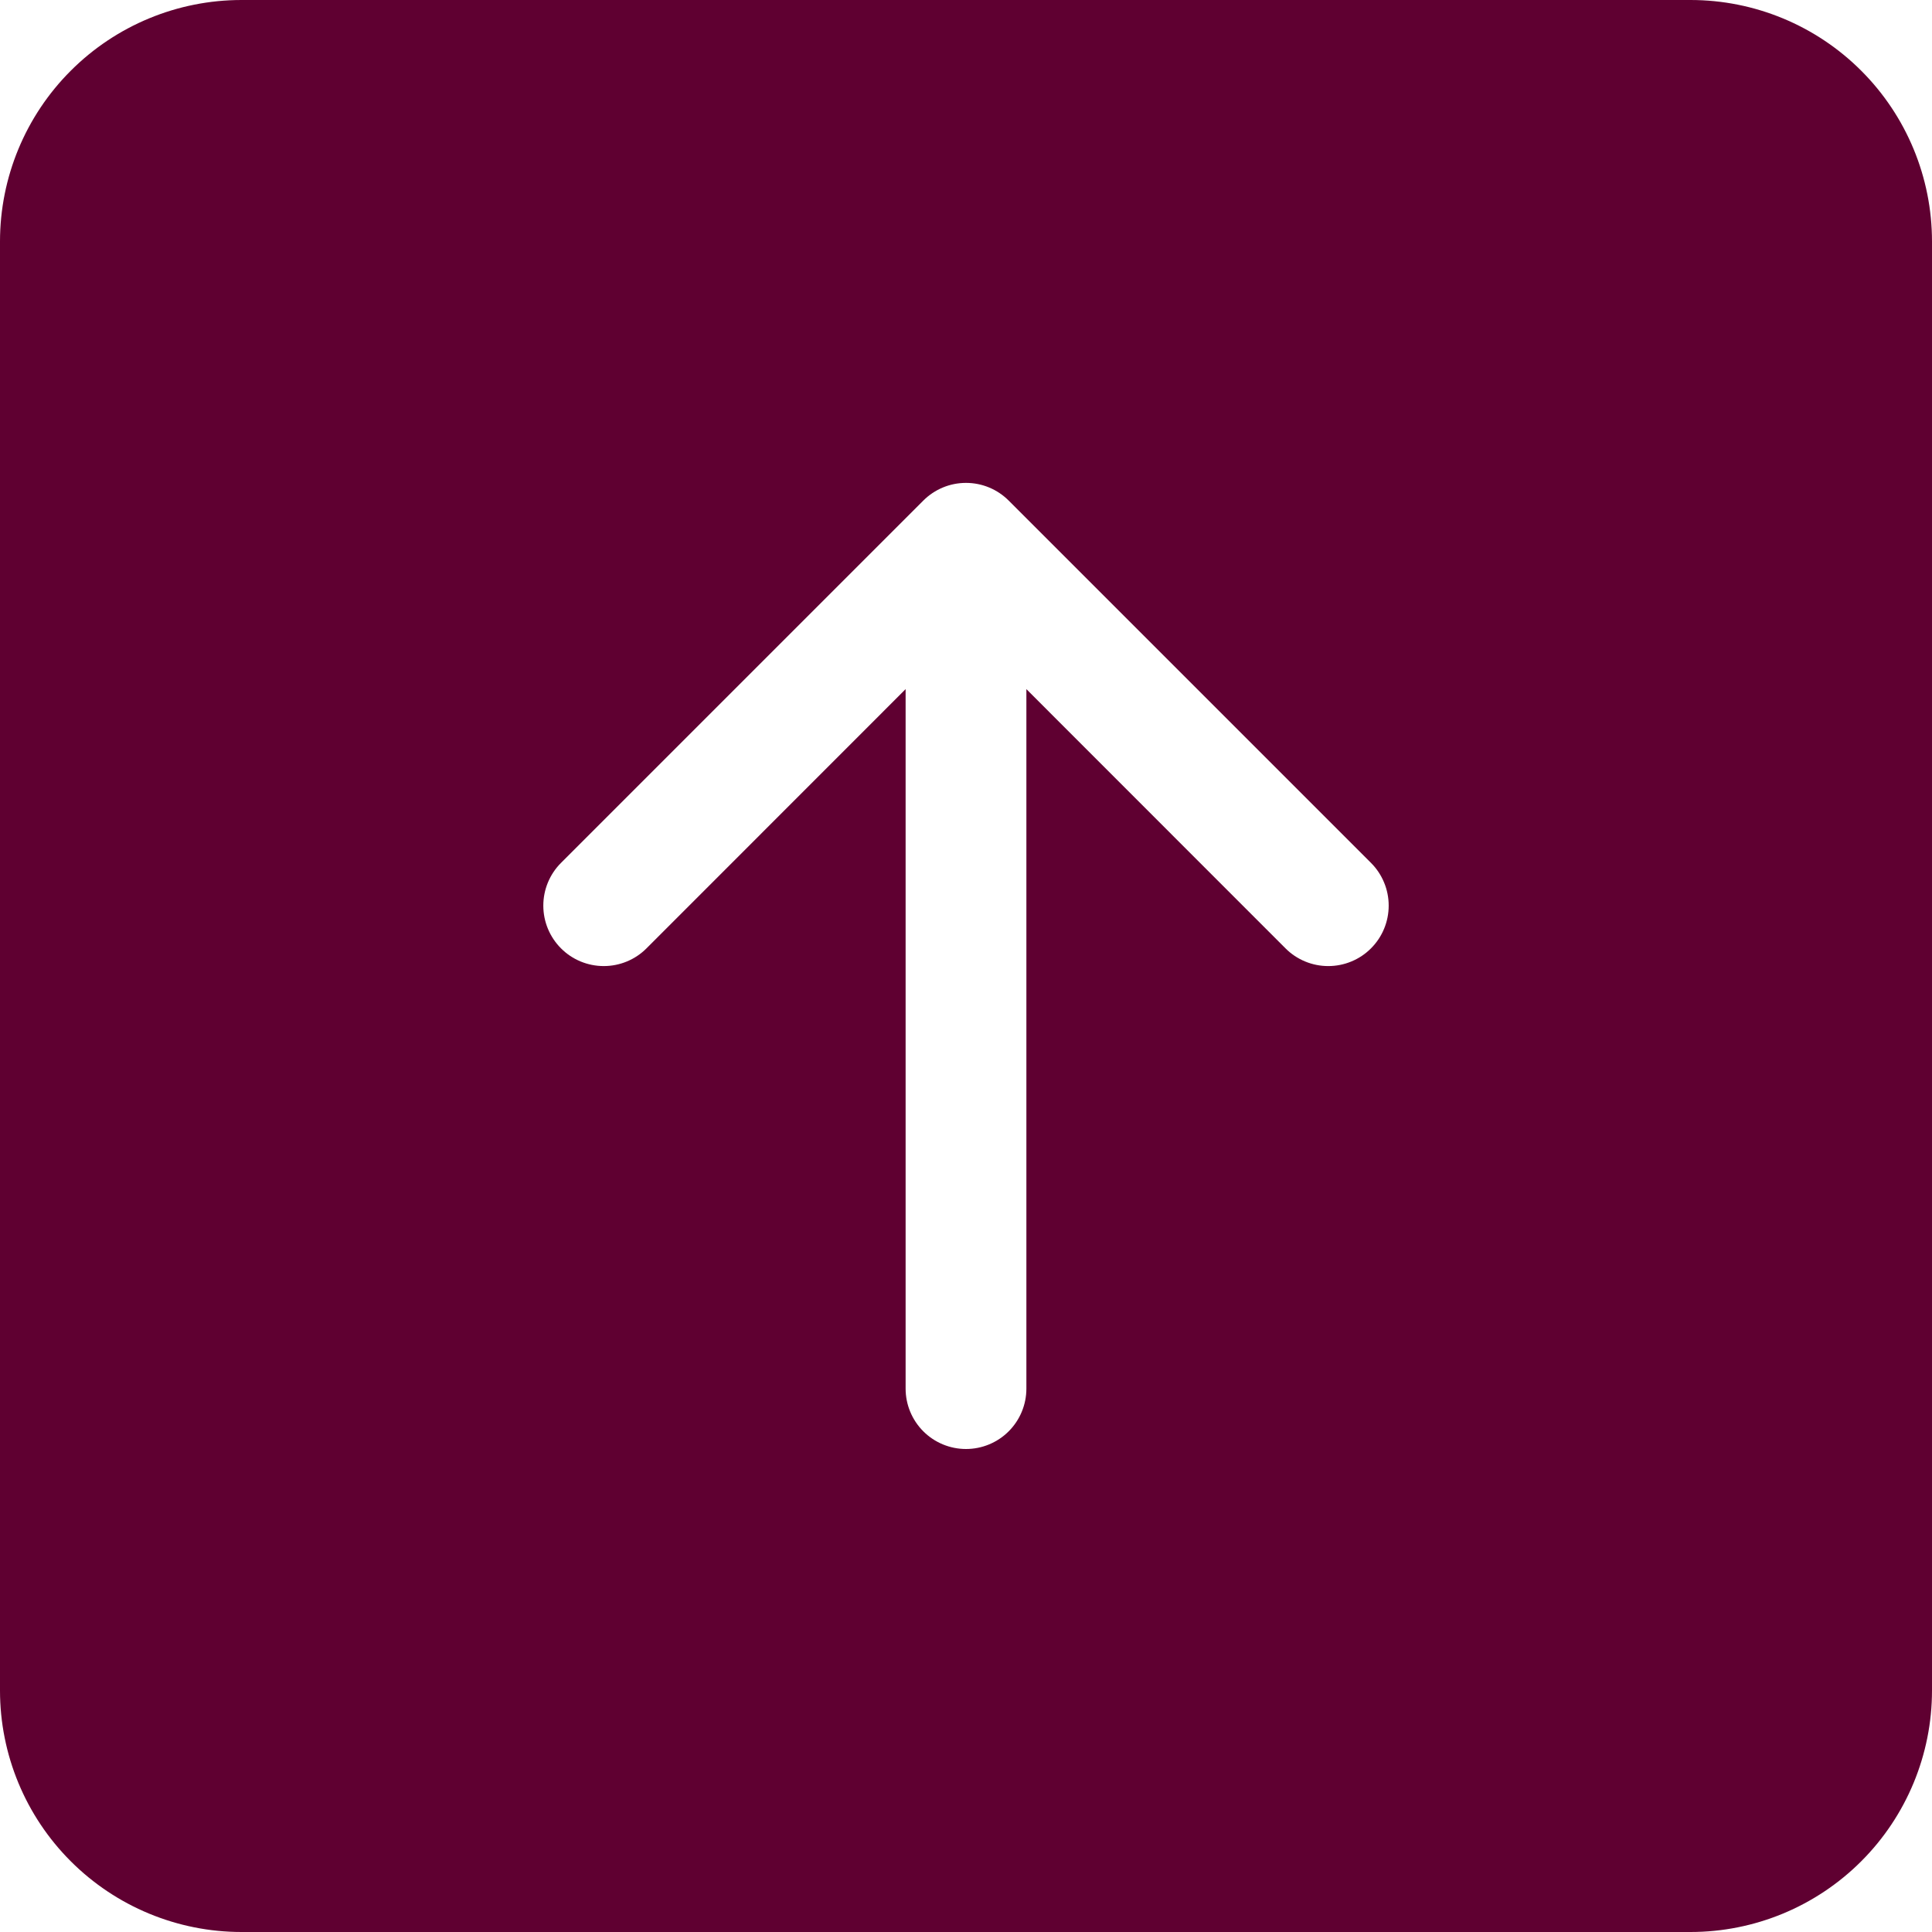 <svg width="55" height="55" viewBox="0 0 55 55" fill="none" xmlns="http://www.w3.org/2000/svg">
<g clip-path="url(#clip0_31_2)">
<path d="M6.875 55C5.052 55 3.303 54.276 2.014 52.986C0.724 51.697 0 49.948 0 48.125V6.875C0 5.052 0.724 3.303 2.014 2.014C3.303 0.724 5.052 0 6.875 0L48.125 0C49.948 0 51.697 0.724 52.986 2.014C54.276 3.303 55 5.052 55 6.875V48.125C55 49.948 54.276 51.697 52.986 52.986C51.697 54.276 49.948 55 48.125 55H6.875ZM29.219 39.531V19.618L36.596 26.998C36.755 27.158 36.945 27.285 37.154 27.371C37.363 27.458 37.587 27.502 37.812 27.502C38.038 27.502 38.262 27.458 38.471 27.371C38.68 27.285 38.87 27.158 39.029 26.998C39.189 26.838 39.316 26.649 39.402 26.44C39.489 26.231 39.533 26.007 39.533 25.781C39.533 25.555 39.489 25.331 39.402 25.123C39.316 24.914 39.189 24.724 39.029 24.564L28.717 14.252C28.557 14.092 28.368 13.965 28.159 13.878C27.95 13.791 27.726 13.747 27.5 13.747C27.274 13.747 27.05 13.791 26.841 13.878C26.632 13.965 26.443 14.092 26.283 14.252L15.971 24.564C15.648 24.887 15.467 25.325 15.467 25.781C15.467 26.238 15.648 26.675 15.971 26.998C16.293 27.321 16.731 27.502 17.188 27.502C17.644 27.502 18.082 27.321 18.404 26.998L25.781 19.618V39.531C25.781 39.987 25.962 40.424 26.285 40.747C26.607 41.069 27.044 41.25 27.5 41.25C27.956 41.25 28.393 41.069 28.715 40.747C29.038 40.424 29.219 39.987 29.219 39.531Z" fill="#5F0031"/>
</g>
<defs>
<clipPath id="clip0_31_2">
<rect width="55" height="55" fill="white"/>
</clipPath>
</defs>
</svg>
